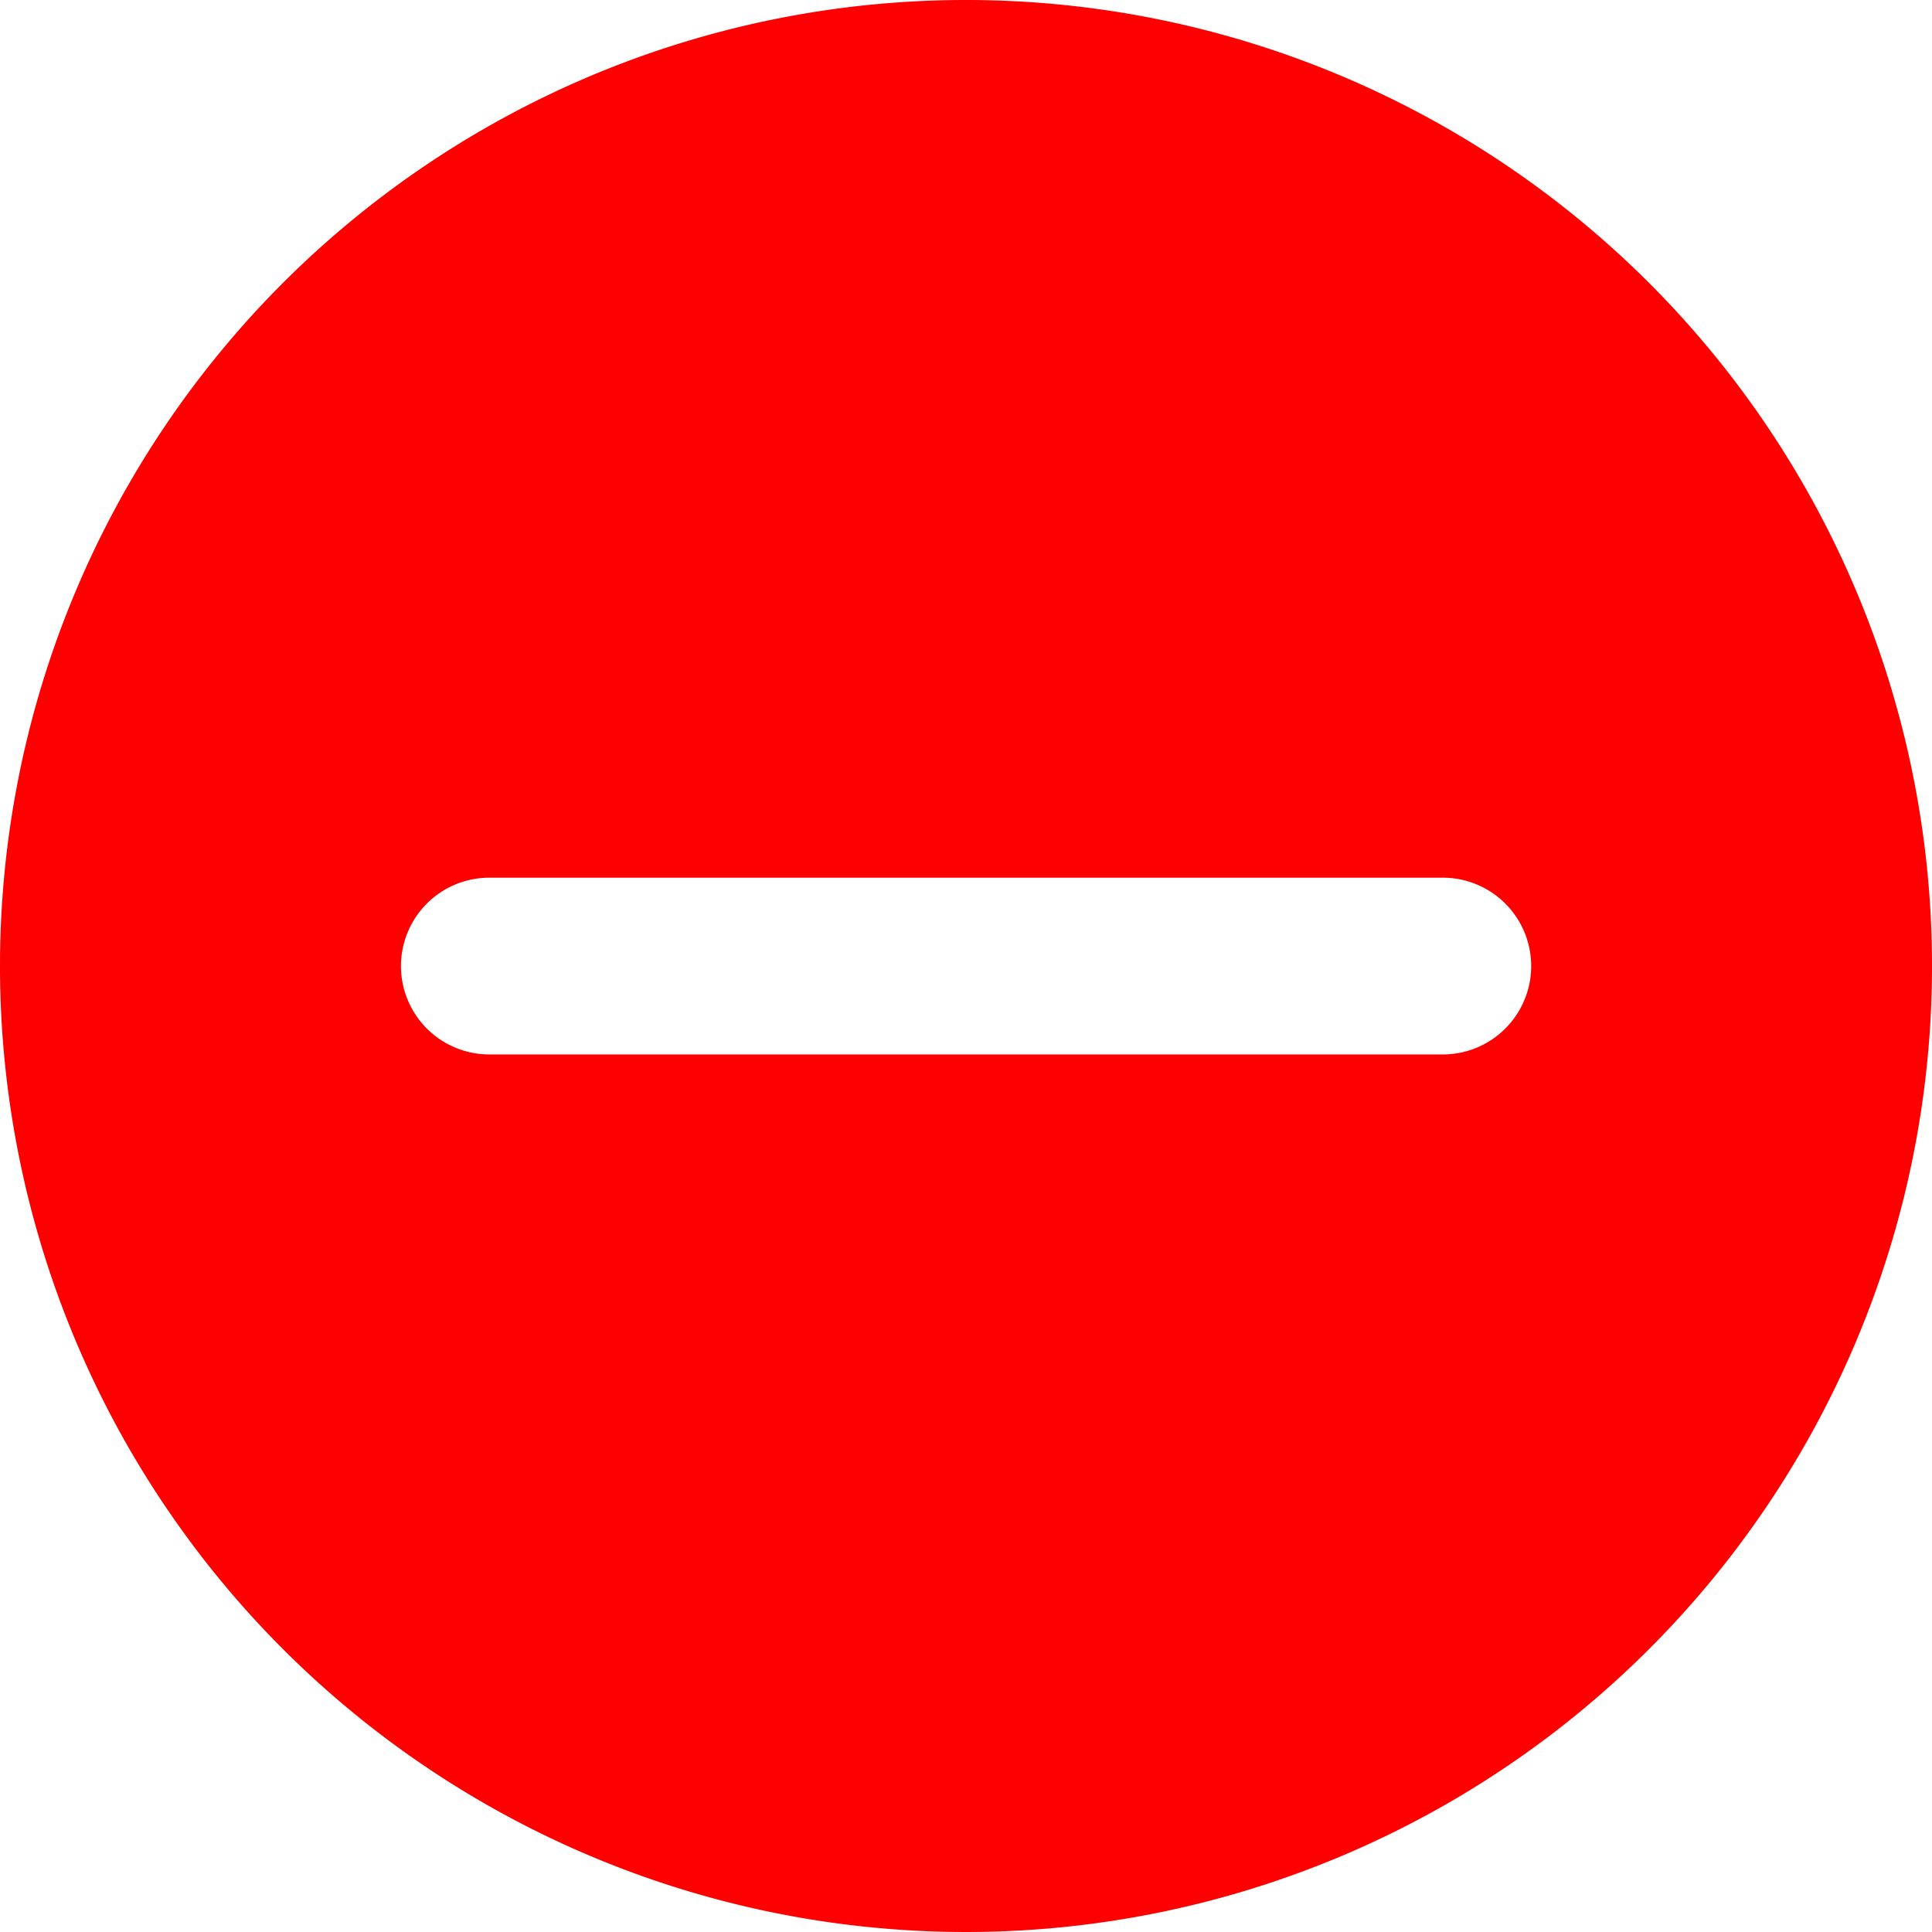 <svg xmlns="http://www.w3.org/2000/svg" width="14" height="14" viewBox="0 0 14 14">
  <path id="编辑状态" d="M70.972,60.225a7,7,0,1,0,7,7A7,7,0,0,0,70.972,60.225Zm3.455,7.641H67.518a.64.64,0,1,1,0-1.281h6.909a.64.64,0,1,1,0,1.281Z" transform="translate(-63.972 -60.225)" fill="red"/>
</svg>
